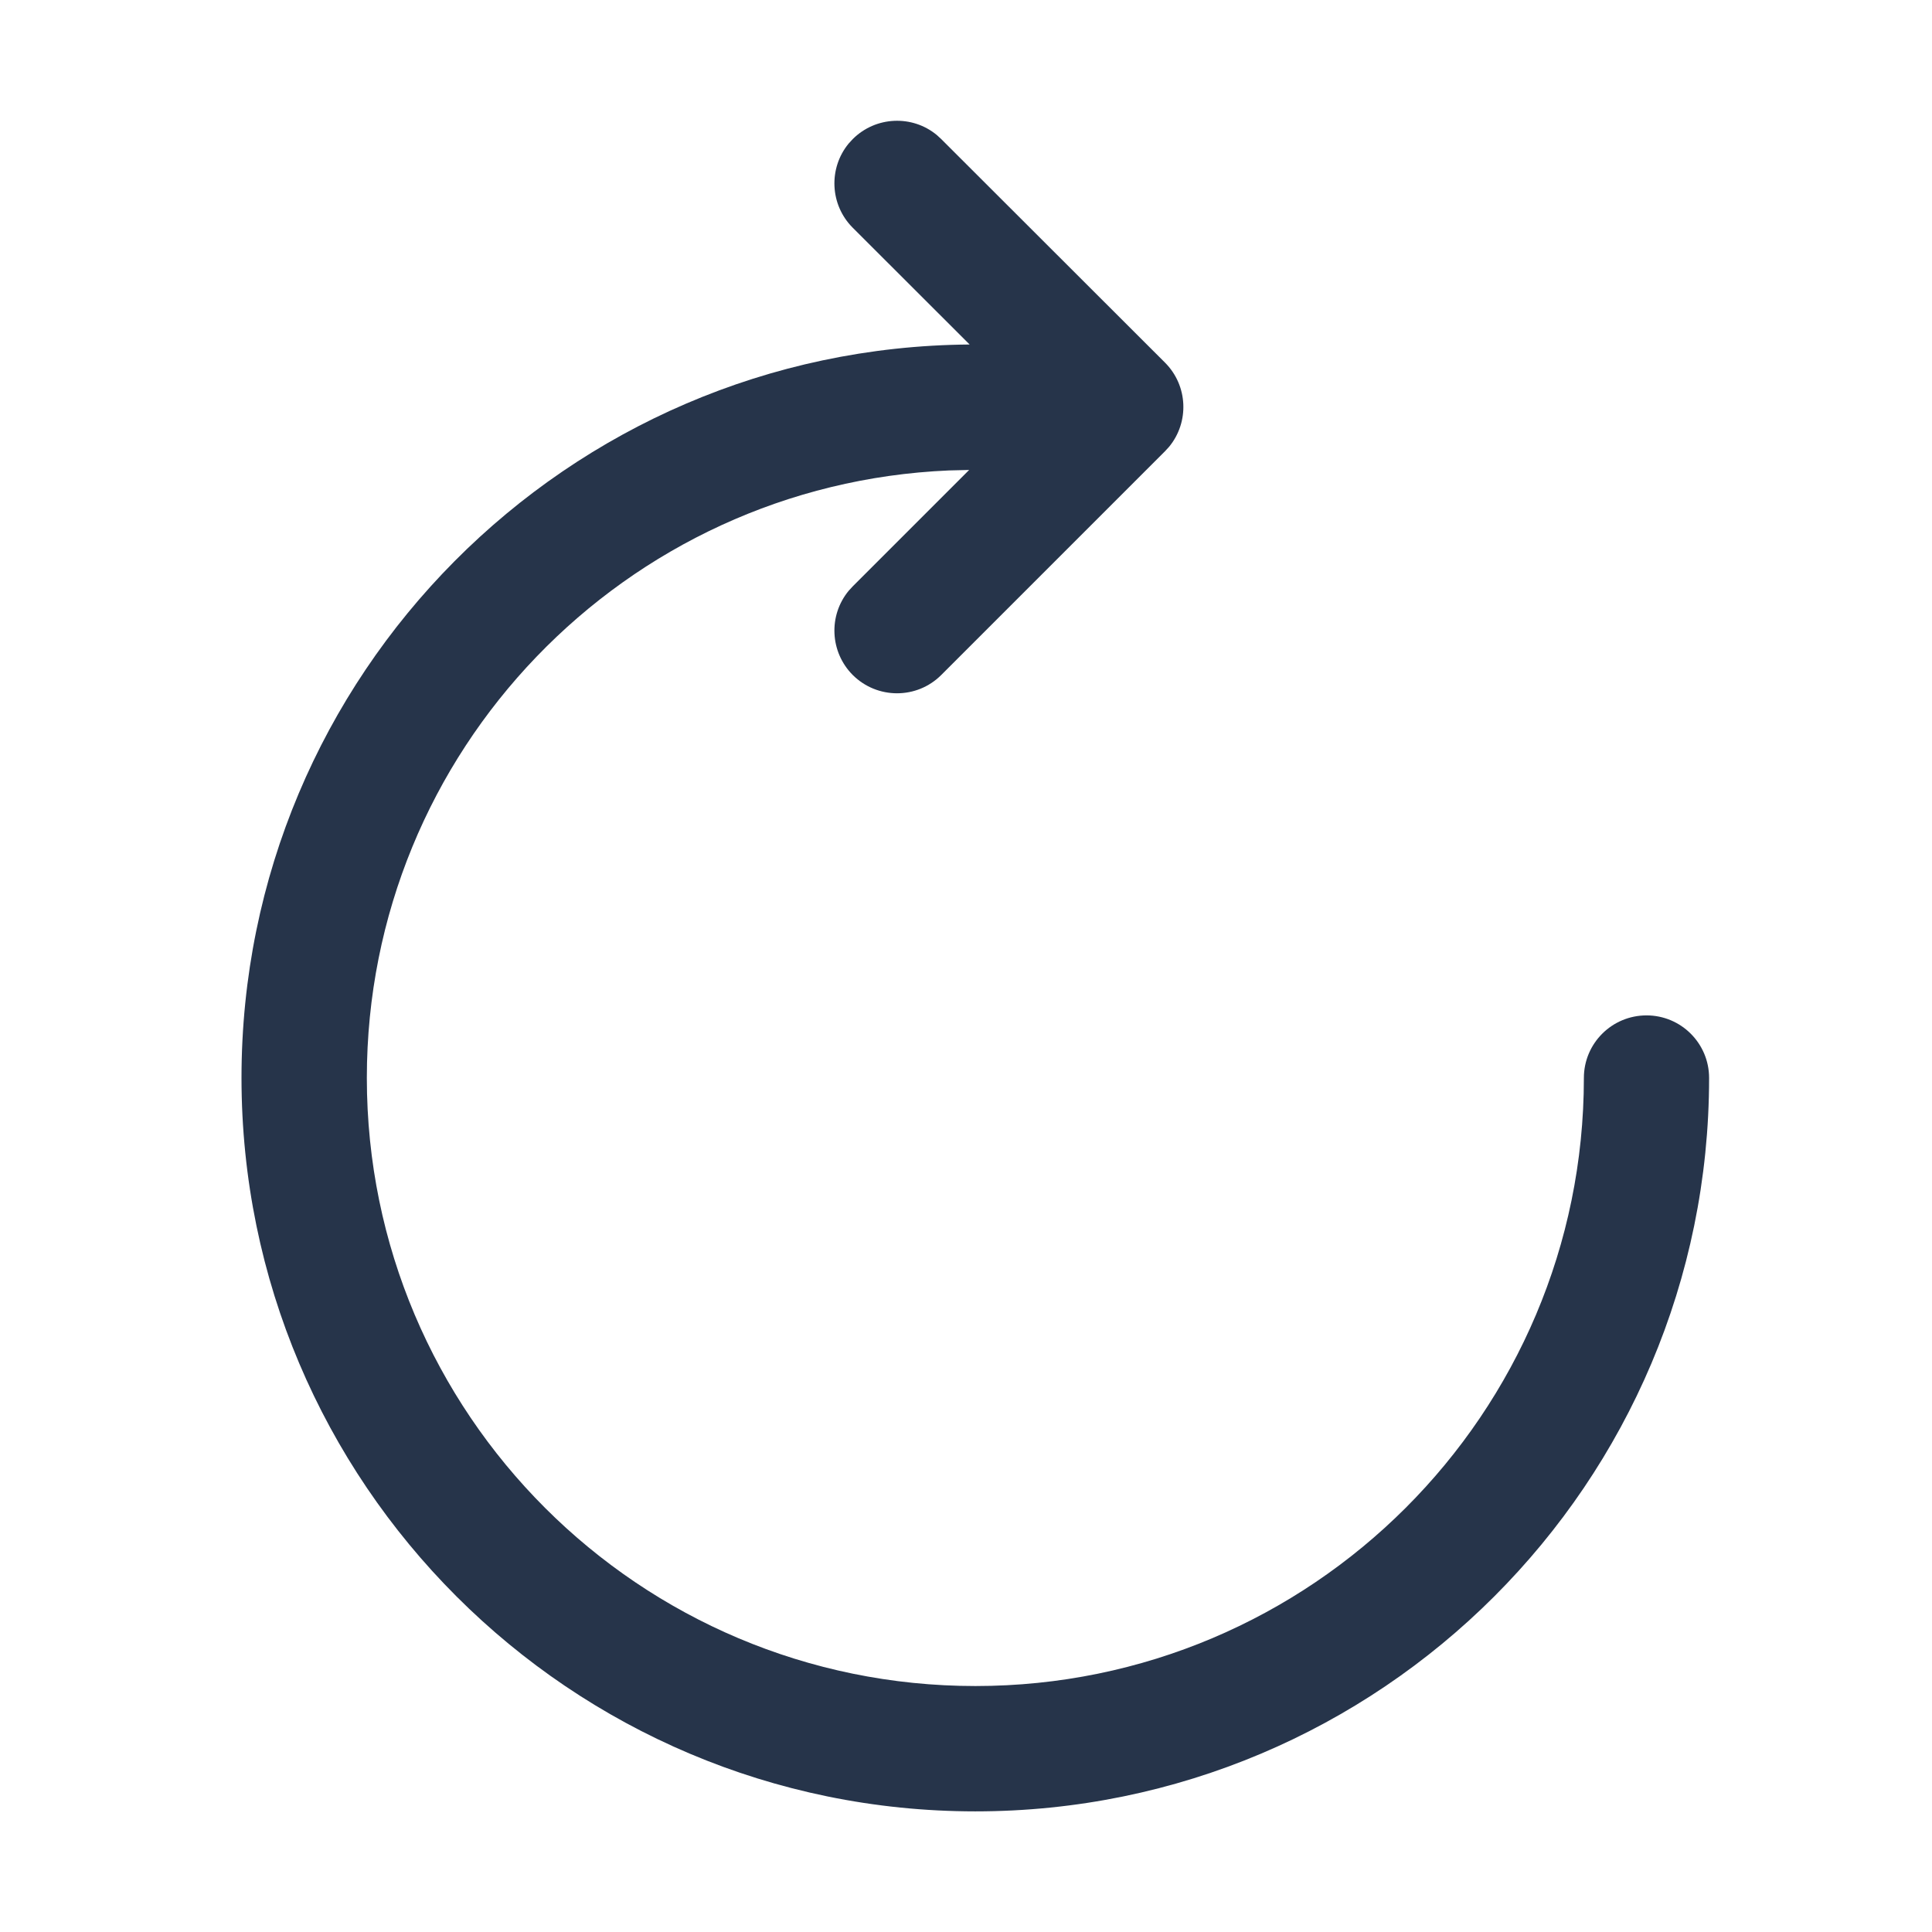 <svg xmlns="http://www.w3.org/2000/svg" width="16" height="16" viewBox="0 0 16 16">
    <g fill="none" fill-rule="evenodd">
        <path fill="#D8D8D8" fill-opacity="0" d="M0 0H16V16H0z"/>
        <path fill="#26344A" d="M7.758 1.118l.037.034 1.853 1.851c.191.191.202.493.034.697l-.034.037L7.795 5.59c-.202.202-.53.202-.733 0-.19-.191-.202-.493-.034-.697l.034-.037.964-.964-.167.004c-2.682.114-4.821 2.324-4.821 5.031 0 2.781 2.256 5.036 5.04 5.036 2.782 0 5.039-2.255 5.039-5.036 0-.286.232-.518.519-.518.286 0 .518.232.518.518 0 3.354-2.721 6.074-6.077 6.074C4.722 15 2 12.28 2 8.926c0-3.338 2.696-6.048 6.03-6.073l-.968-.967c-.19-.19-.202-.493-.034-.697l.034-.037c.19-.19.493-.202.696-.034z"/>
    </g>
</svg>
